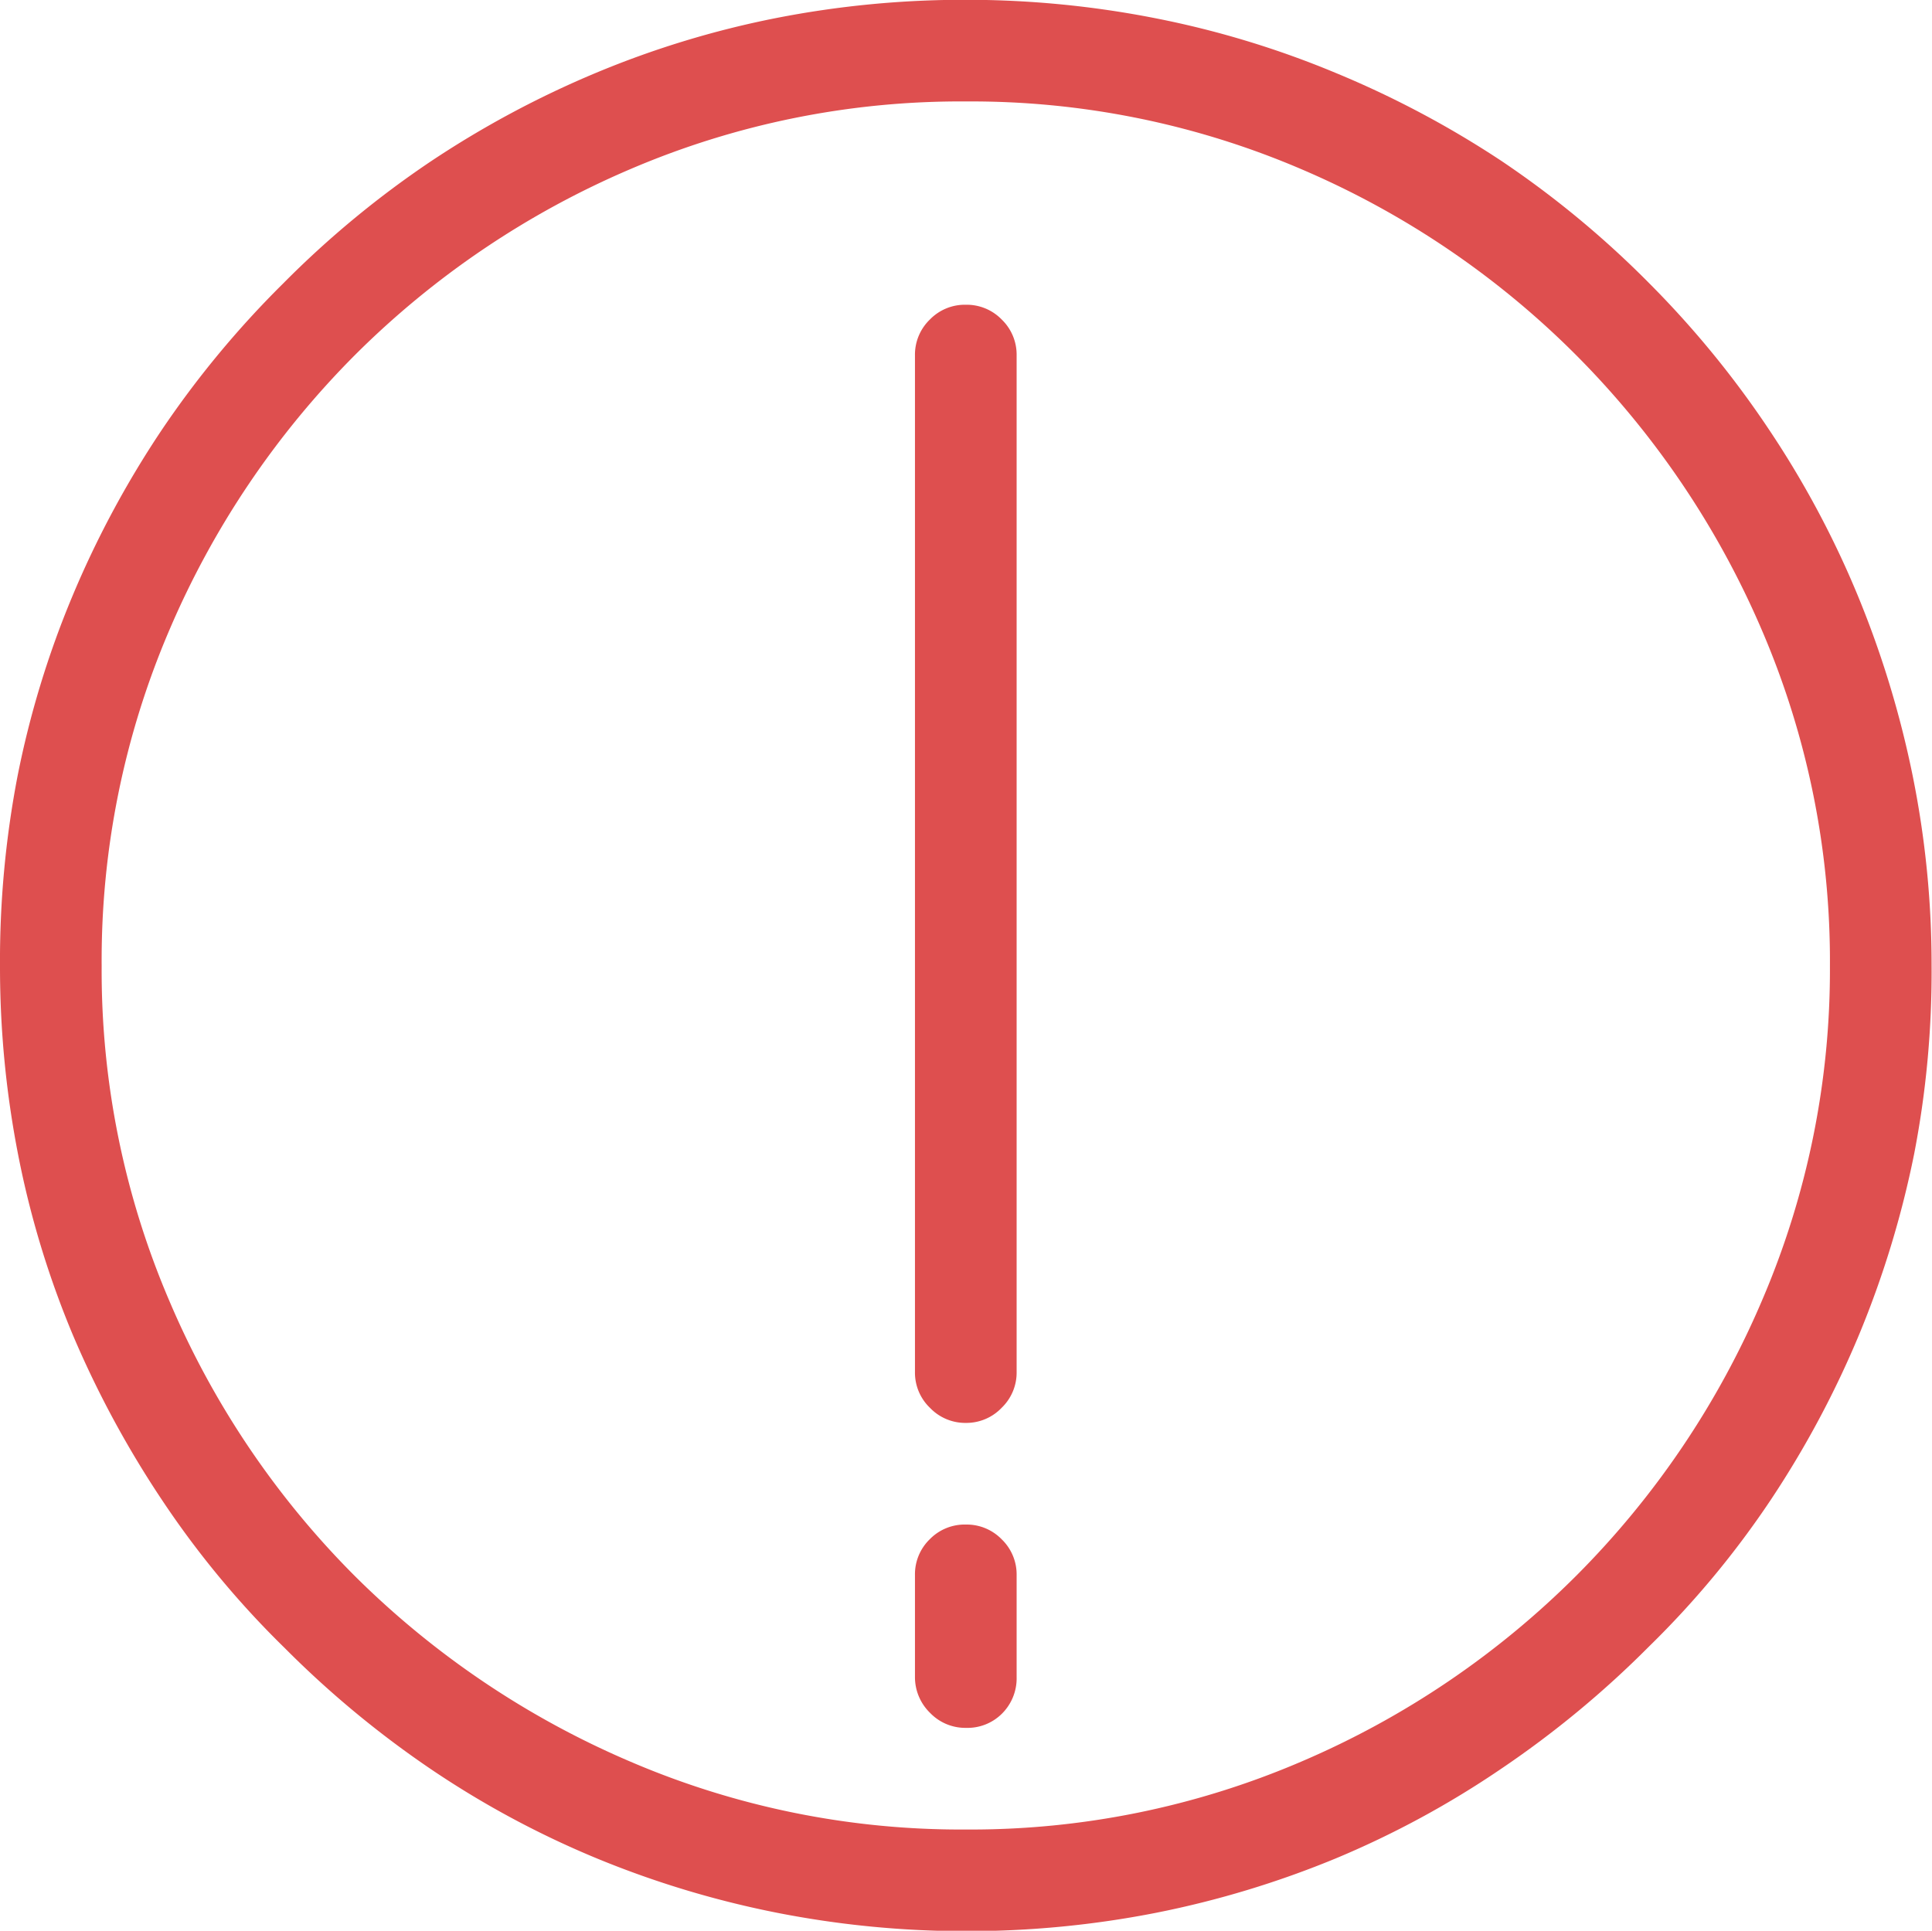 <svg xmlns="http://www.w3.org/2000/svg" width="9.502" height="9.497" viewBox="0 0 9.502 9.497">
  <path id="Caminho_1096" data-name="Caminho 1096" d="M8.11-7.607a4.751,4.751,0,0,0-.725-.6A4.8,4.8,0,0,0,6.57-8.64a4.606,4.606,0,0,0-.886-.269A4.818,4.818,0,0,0,4.751-9a4.806,4.806,0,0,0-.935.09,4.618,4.618,0,0,0-.884.269,4.8,4.8,0,0,0-.815.437,4.751,4.751,0,0,0-.725.6,4.751,4.751,0,0,0-.6.725,4.8,4.8,0,0,0-.437.815,4.618,4.618,0,0,0-.269.884A4.806,4.806,0,0,0,0-4.248a4.818,4.818,0,0,0,.09.933,4.548,4.548,0,0,0,.269.884A4.921,4.921,0,0,0,.8-1.616a4.508,4.508,0,0,0,.6.723,4.865,4.865,0,0,0,.725.6,4.576,4.576,0,0,0,.815.437,4.73,4.73,0,0,0,.884.266A4.806,4.806,0,0,0,4.751.5a4.818,4.818,0,0,0,.933-.09A4.718,4.718,0,0,0,6.57.142,4.576,4.576,0,0,0,7.385-.3a4.865,4.865,0,0,0,.725-.6,4.508,4.508,0,0,0,.6-.723,4.79,4.79,0,0,0,.435-.815,4.785,4.785,0,0,0,.269-.884A4.7,4.7,0,0,0,9.5-4.248a4.684,4.684,0,0,0-.093-.935,4.862,4.862,0,0,0-.269-.884,4.671,4.671,0,0,0-.435-.815A4.751,4.751,0,0,0,8.11-7.607ZM4.751,0A4.121,4.121,0,0,1,3.1-.334a4.332,4.332,0,0,1-1.353-.911A4.282,4.282,0,0,1,.833-2.6,4.121,4.121,0,0,1,.5-4.248,4.121,4.121,0,0,1,.833-5.9a4.312,4.312,0,0,1,.913-1.353A4.312,4.312,0,0,1,3.1-8.167,4.121,4.121,0,0,1,4.751-8.5,4.121,4.121,0,0,1,6.4-8.167a4.282,4.282,0,0,1,1.35.913A4.332,4.332,0,0,1,8.665-5.9,4.121,4.121,0,0,1,9-4.248,4.121,4.121,0,0,1,8.665-2.6a4.3,4.3,0,0,1-.911,1.35A4.3,4.3,0,0,1,6.4-.334,4.121,4.121,0,0,1,4.751,0Zm0-.5h0a.24.24,0,0,1-.176-.073A.245.245,0,0,1,4.5-.752v-.5a.24.24,0,0,1,.073-.176A.24.24,0,0,1,4.751-1.5a.24.24,0,0,1,.176.073A.24.24,0,0,1,5-1.25v.5a.245.245,0,0,1-.073.181A.24.24,0,0,1,4.751-.5Zm0-1.5a.24.24,0,0,1-.176-.073A.24.24,0,0,1,4.5-2.251v-5a.24.24,0,0,1,.073-.176A.24.24,0,0,1,4.751-7.5a.24.24,0,0,1,.176.073A.24.24,0,0,1,5-7.251v5a.24.24,0,0,1-.073.176A.24.24,0,0,1,4.751-2Z" transform="translate(0 8.999)" fill="#de4f4f"/>
</svg>
